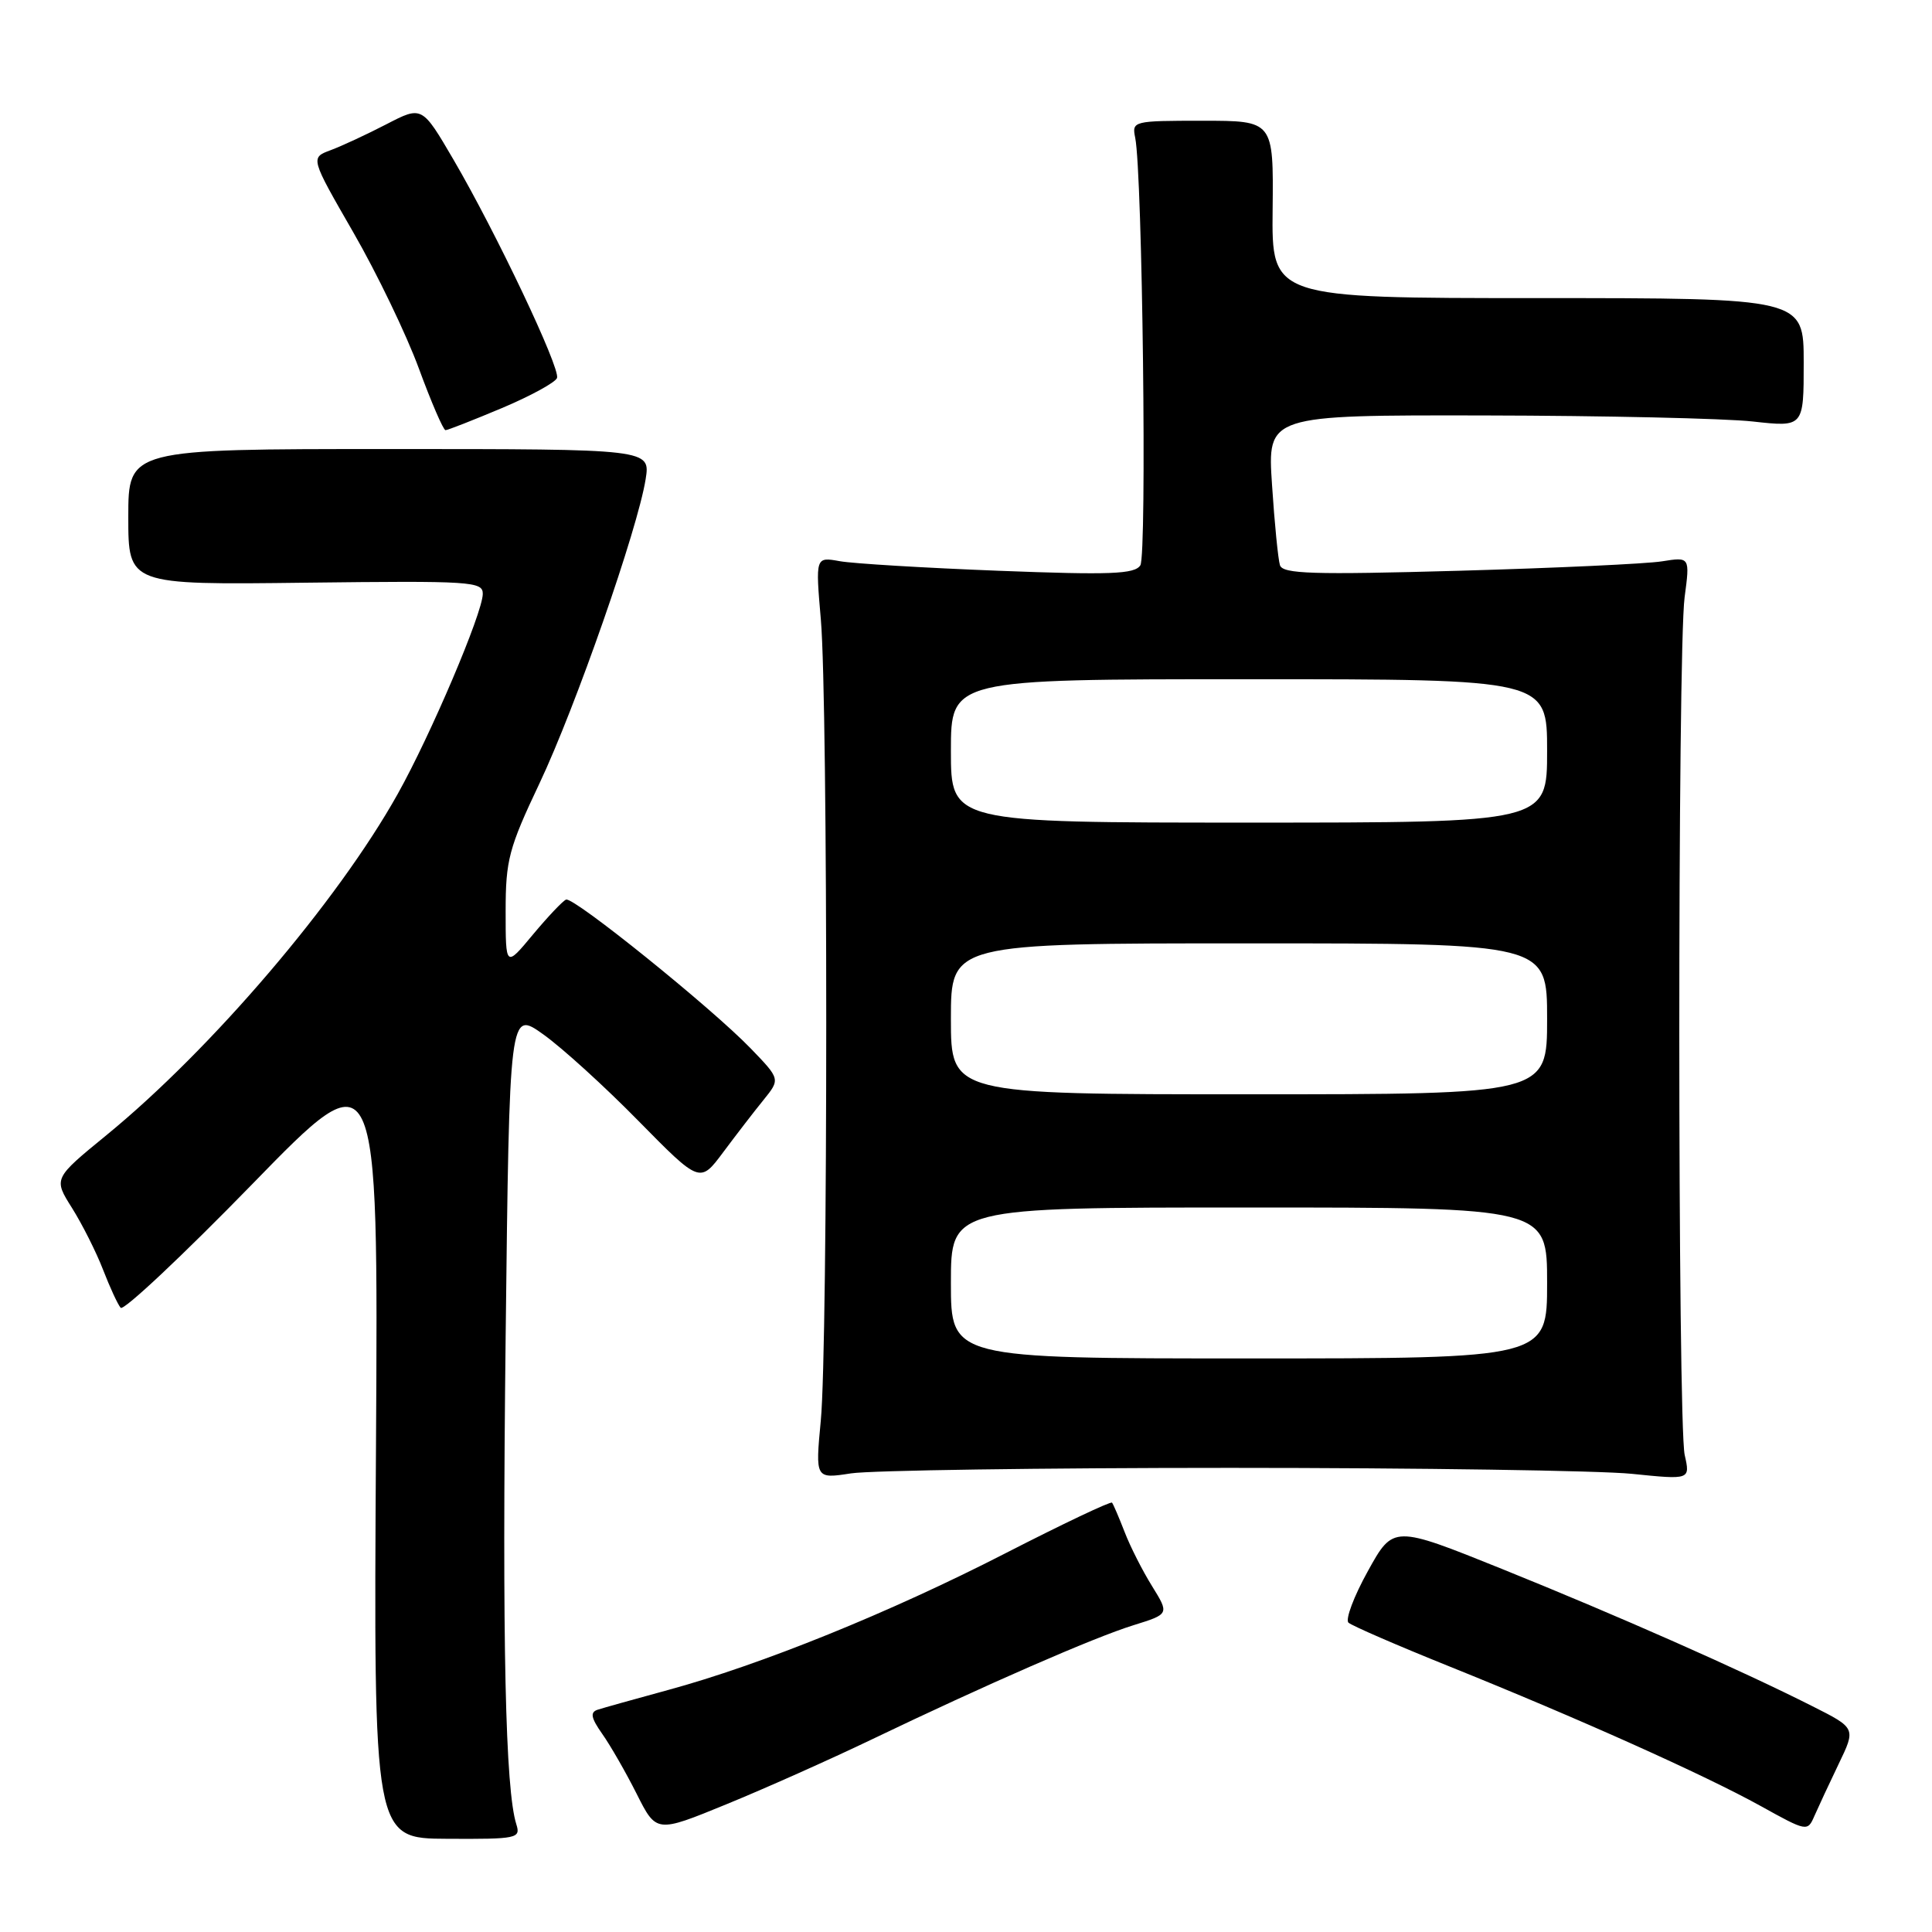 <?xml version="1.0" encoding="UTF-8" standalone="no"?>
<!DOCTYPE svg PUBLIC "-//W3C//DTD SVG 1.1//EN" "http://www.w3.org/Graphics/SVG/1.1/DTD/svg11.dtd" >
<svg xmlns="http://www.w3.org/2000/svg" xmlns:xlink="http://www.w3.org/1999/xlink" version="1.1" viewBox="0 0 256 256">
 <g >
 <path fill="currentColor"
d=" M 68.42 241.74 C 66.96 237.14 66.53 217.78 67.00 177.18 C 67.50 133.85 67.50 133.85 72.00 137.07 C 74.47 138.83 80.16 144.00 84.62 148.55 C 92.75 156.81 92.75 156.81 95.84 152.66 C 97.55 150.37 99.94 147.26 101.17 145.75 C 103.40 142.99 103.40 142.99 99.45 138.90 C 94.23 133.50 76.02 118.82 75.01 119.20 C 74.58 119.36 72.60 121.46 70.61 123.84 C 67.00 128.19 67.00 128.19 67.00 120.73 C 67.00 113.96 67.42 112.38 71.48 103.81 C 76.27 93.69 84.50 70.10 85.55 63.50 C 86.18 59.50 86.18 59.50 51.59 59.50 C 17.00 59.50 17.00 59.50 17.00 68.50 C 17.00 77.50 17.00 77.50 40.50 77.21 C 62.51 76.95 64.00 77.04 63.97 78.71 C 63.93 81.27 57.06 97.41 52.70 105.20 C 44.74 119.45 28.02 139.03 14.11 150.41 C 7.08 156.16 7.08 156.16 9.54 160.06 C 10.89 162.21 12.74 165.88 13.65 168.23 C 14.56 170.58 15.61 172.86 15.99 173.29 C 16.37 173.73 24.21 166.36 33.41 156.92 C 50.13 139.74 50.13 139.74 49.82 191.68 C 49.50 243.61 49.50 243.61 59.27 243.65 C 68.52 243.70 69.01 243.60 68.42 241.74 Z  M 115.50 230.49 C 130.63 223.23 144.95 216.97 150.22 215.34 C 154.94 213.87 154.94 213.87 152.66 210.18 C 151.40 208.16 149.76 204.93 149.02 203.00 C 148.27 201.07 147.52 199.32 147.35 199.11 C 147.19 198.90 140.80 201.93 133.16 205.85 C 117.90 213.68 100.86 220.58 88.50 223.94 C 84.10 225.14 79.91 226.31 79.18 226.55 C 78.17 226.89 78.31 227.63 79.80 229.75 C 80.87 231.26 82.92 234.83 84.36 237.69 C 86.97 242.88 86.97 242.88 96.24 239.08 C 101.33 237.00 110.00 233.13 115.50 230.49 Z  M 243.63 233.74 C 245.92 228.99 245.92 228.99 240.17 226.09 C 230.69 221.30 214.38 214.09 199.06 207.91 C 184.62 202.09 184.62 202.09 181.25 208.18 C 179.39 211.53 178.24 214.60 178.68 215.01 C 179.13 215.42 185.12 218.02 192.00 220.79 C 209.24 227.73 225.84 235.18 233.27 239.29 C 239.43 242.71 239.51 242.72 240.42 240.62 C 240.93 239.46 242.37 236.36 243.63 233.74 Z  M 163.00 194.50 C 188.03 194.50 211.98 194.86 216.23 195.29 C 223.97 196.08 223.97 196.08 223.23 192.79 C 222.29 188.55 222.27 86.21 223.22 79.14 C 223.93 73.79 223.93 73.79 220.22 74.38 C 218.17 74.71 206.05 75.27 193.27 75.63 C 173.90 76.17 169.97 76.05 169.60 74.89 C 169.36 74.13 168.88 69.34 168.55 64.25 C 167.93 55.00 167.93 55.00 196.71 55.05 C 212.55 55.08 228.54 55.44 232.25 55.85 C 239.00 56.60 239.00 56.60 239.00 48.05 C 239.00 39.50 239.00 39.50 203.75 39.50 C 168.50 39.50 168.50 39.50 168.63 27.75 C 168.75 16.00 168.75 16.00 159.36 16.00 C 150.14 16.00 149.97 16.04 150.42 18.25 C 151.38 22.97 151.99 73.54 151.10 74.91 C 150.34 76.08 147.14 76.20 132.34 75.63 C 122.53 75.25 113.05 74.68 111.27 74.36 C 108.05 73.78 108.05 73.78 108.77 82.14 C 109.72 93.06 109.72 178.23 108.76 188.23 C 108.03 195.96 108.03 195.96 112.76 195.23 C 115.37 194.83 137.97 194.50 163.00 194.50 Z  M 66.51 54.07 C 70.33 52.46 73.61 50.66 73.81 50.08 C 74.25 48.76 65.74 30.83 60.10 21.17 C 55.92 14.02 55.92 14.02 51.21 16.46 C 48.62 17.80 45.29 19.35 43.81 19.90 C 41.12 20.90 41.12 20.90 46.81 30.78 C 49.94 36.21 53.85 44.33 55.50 48.82 C 57.15 53.31 58.74 56.99 59.03 57.00 C 59.32 57.00 62.68 55.68 66.51 54.07 Z  M 126.00 170.00 C 126.00 160.00 126.00 160.00 165.50 160.00 C 205.00 160.00 205.00 160.00 205.00 170.00 C 205.00 180.00 205.00 180.00 165.50 180.00 C 126.00 180.00 126.00 180.00 126.00 170.00 Z  M 126.00 135.00 C 126.00 125.00 126.00 125.00 165.50 125.00 C 205.00 125.00 205.00 125.00 205.00 135.00 C 205.00 145.00 205.00 145.00 165.50 145.00 C 126.00 145.00 126.00 145.00 126.00 135.00 Z  M 126.00 99.50 C 126.00 90.00 126.00 90.00 165.50 90.00 C 205.00 90.00 205.00 90.00 205.00 99.50 C 205.00 109.00 205.00 109.00 165.50 109.00 C 126.00 109.00 126.00 109.00 126.00 99.50 Z "/>
</g>
</svg>